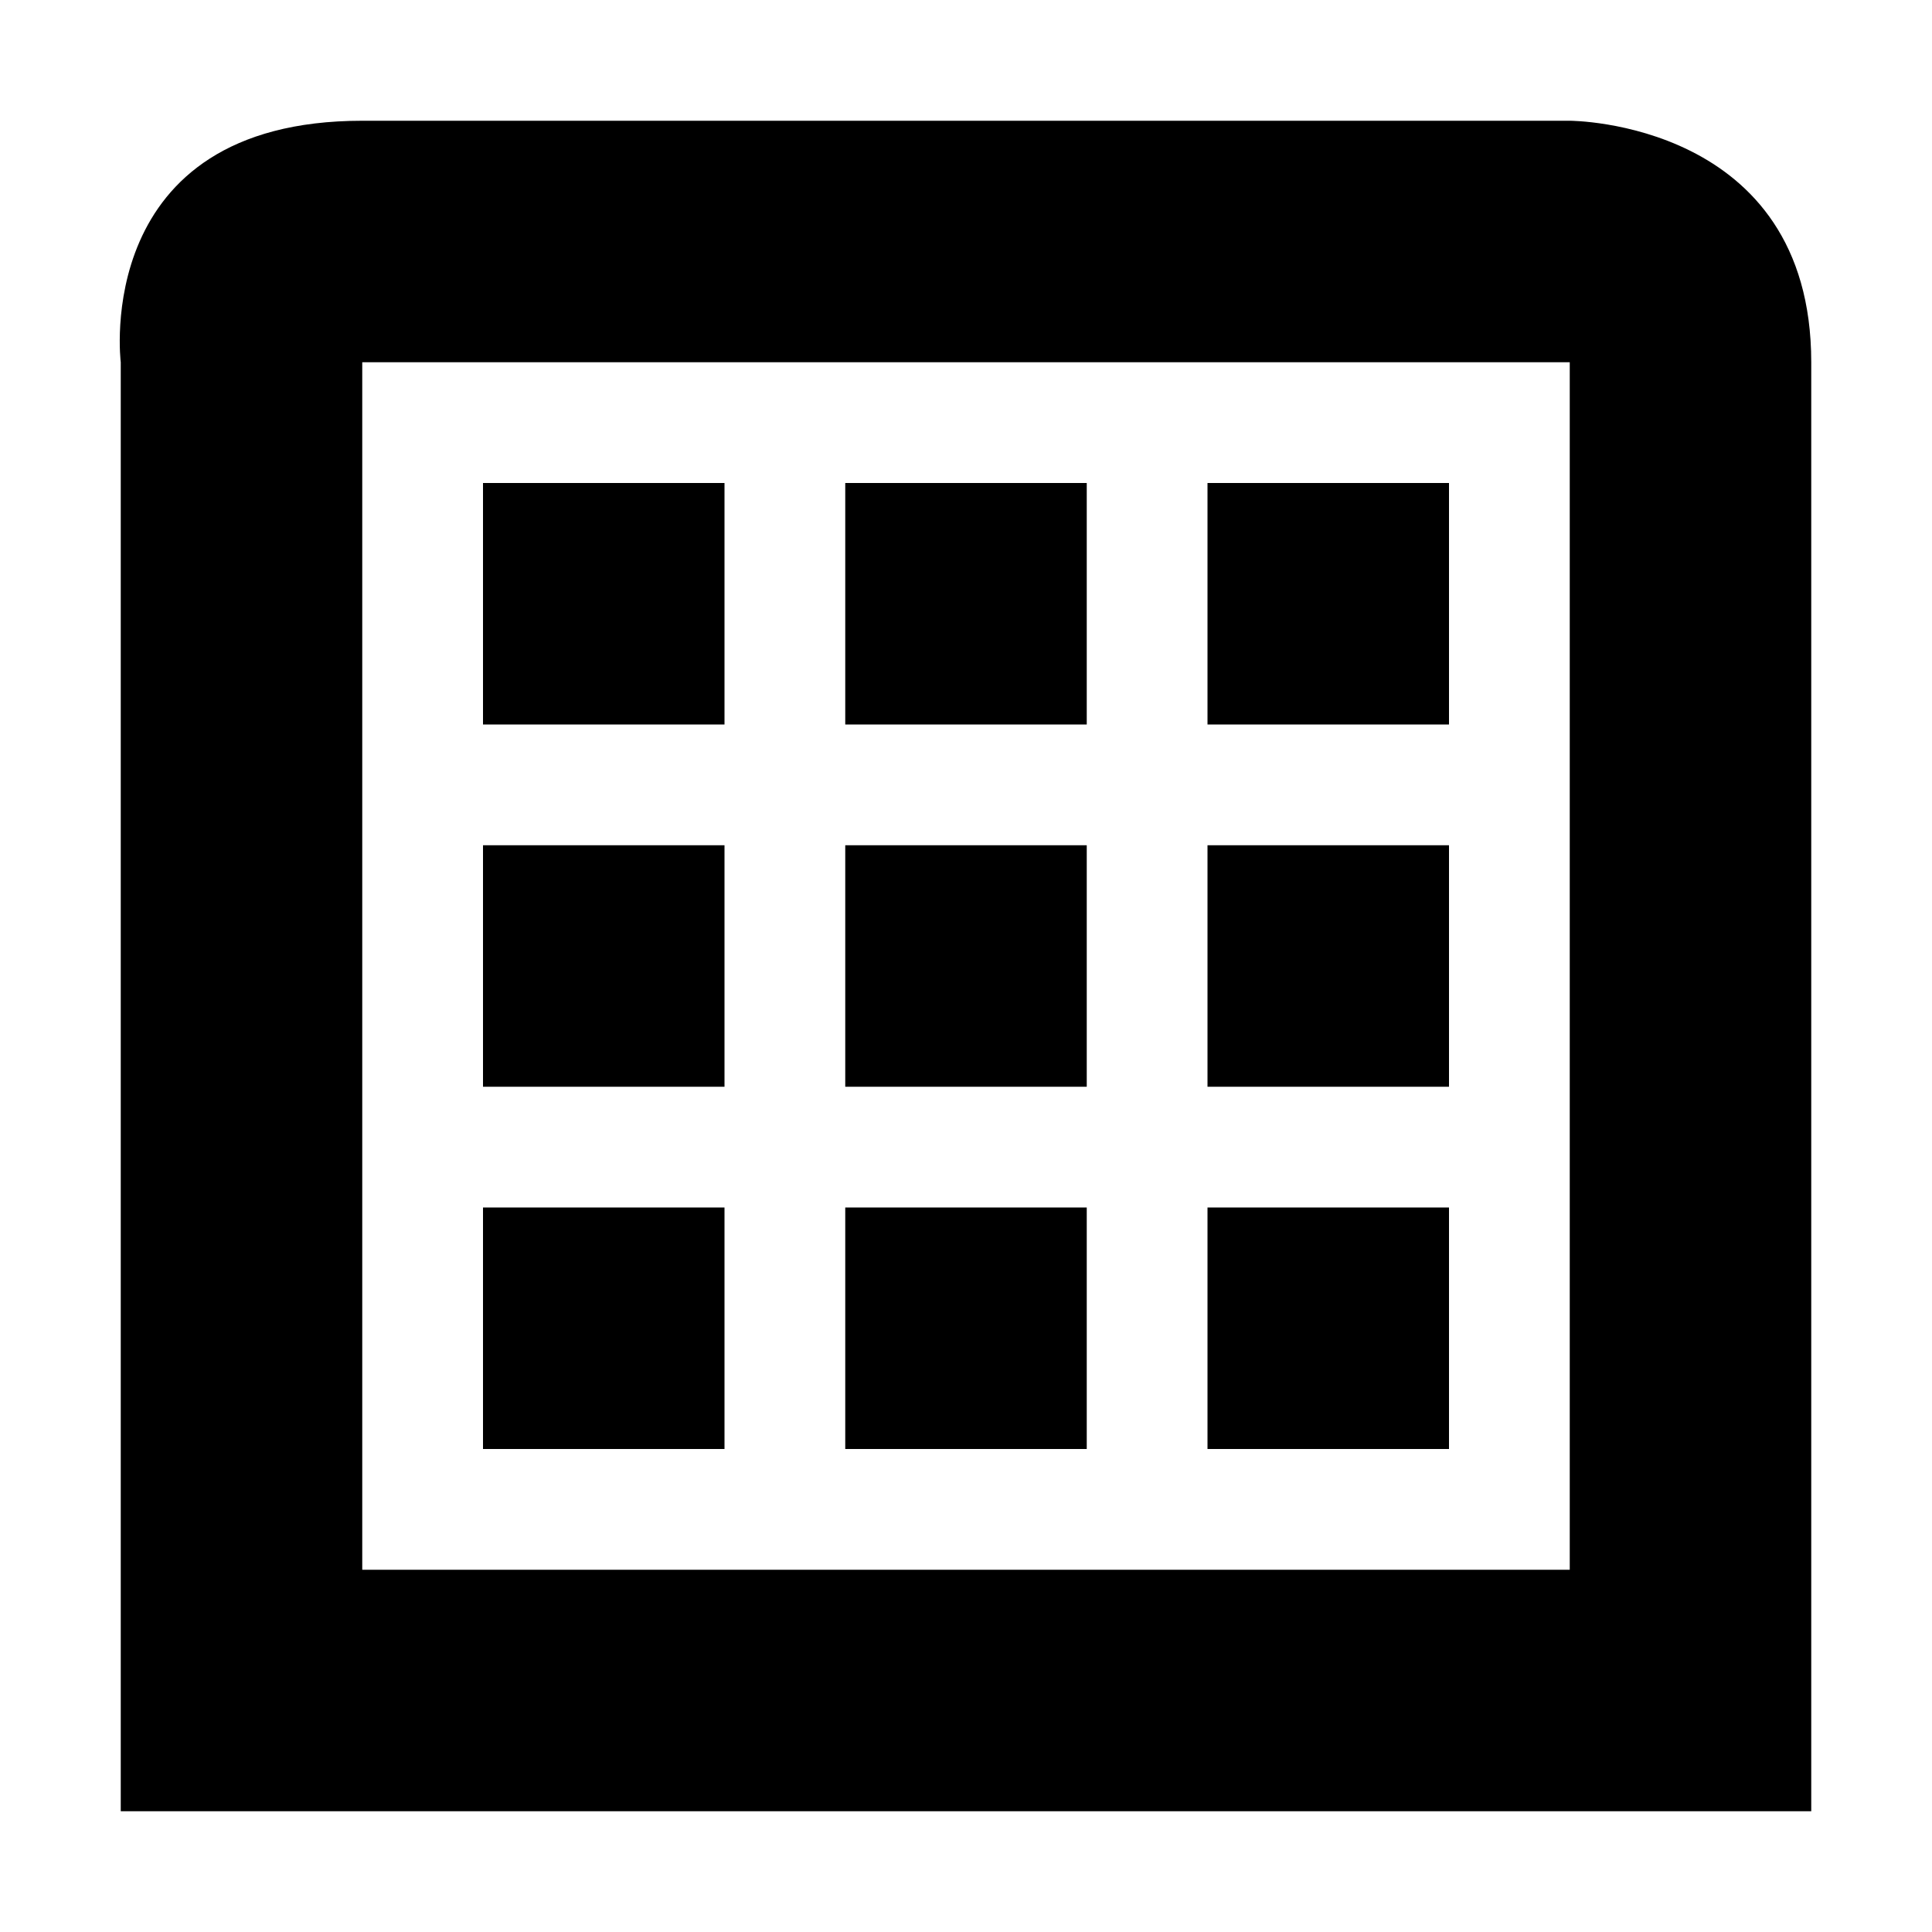 <?xml version="1.0" encoding="UTF-8" standalone="no"?>
<!--Created with Inkscape (http://www.inkscape.org/)-->
<svg id="svg7384" xmlns:rdf="http://www.w3.org/1999/02/22-rdf-syntax-ns#" style="enable-background:new" xmlns="http://www.w3.org/2000/svg" height="16" width="16" version="1.1" xmlns:cc="http://creativecommons.org/ns#" xmlns:dc="http://purl.org/dc/elements/1.1/">
 <g id="g6058" transform="translate(-564,-508)">
  <path id="path6716" opacity="1" style="color:#000000;text-indent:0;block-progression:tb;text-decoration-line:none;enable-background:new;text-transform:none" d="m567 509c-2.25 0-2 2-2 2v12h14v-12c0-2-2-2-2-2zm0 2h10v10h-10v-2.5z"/>
  <rect id="rect4225" opacity="1" height="2" width="2" y="515" x="571"/>
  <rect id="rect4227" opacity="1" height="2" width="2" y="515" x="574"/>
  <rect id="rect4229" opacity="1" height="2" width="2" y="515" x="568"/>
  <rect id="rect4308" opacity="1" height="2" width="2" y="512" x="571"/>
  <rect id="rect4310" opacity="1" height="2" width="2" y="512" x="574"/>
  <rect id="rect4312" opacity="1" height="2" width="2" y="512" x="568"/>
  <rect id="rect4163" opacity="1" height="2" width="2" y="518" x="571"/>
  <rect id="rect4165" opacity="1" height="2" width="2" y="518" x="574"/>
  <rect id="rect4167" opacity="1" height="2" width="2" y="518" x="568"/>
 </g>
</svg>
